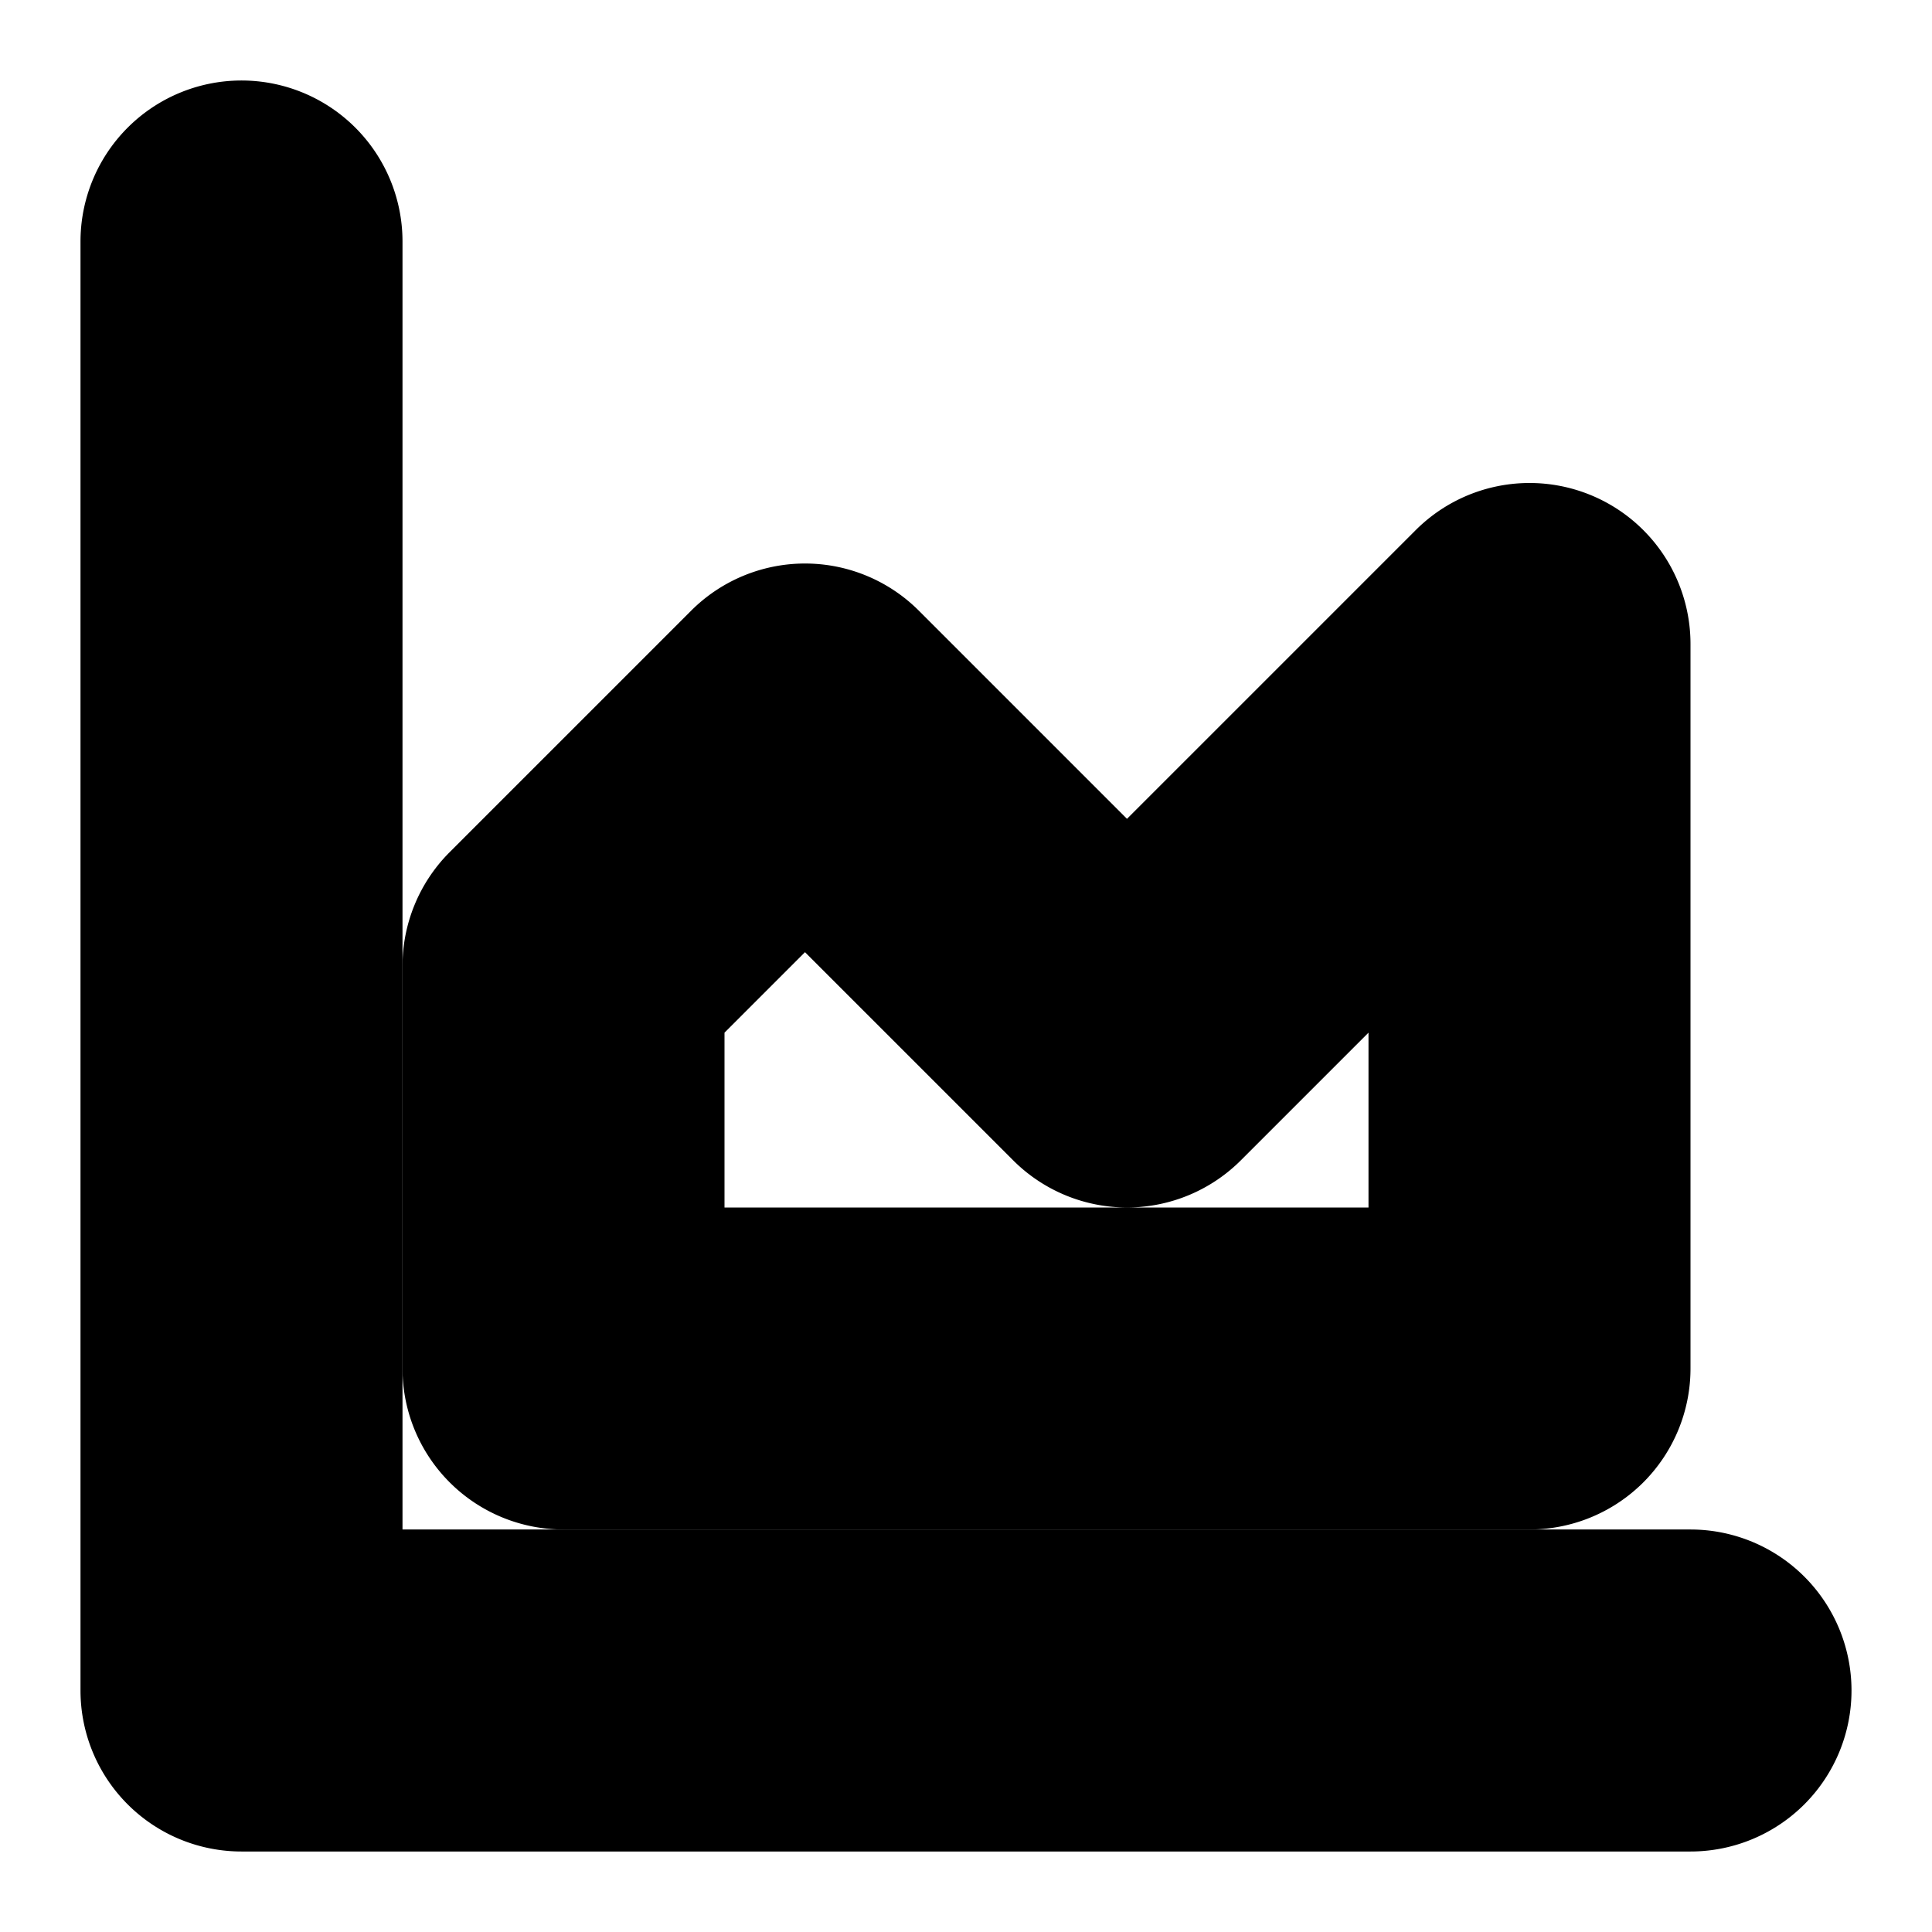 <?xml version="1.0" encoding="UTF-8" standalone="no"?>
<svg
   width="24"
   height="24"
   viewBox="0 0 24 24"
   fill="none"
   stroke="currentColor"
   stroke-width="2"
   stroke-linecap="round"
   stroke-linejoin="round"
   version="1.1"
   id="svg6"
   xmlns="http://www.w3.org/2000/svg"
   xmlns:svg="http://www.w3.org/2000/svg">
  <defs
     id="defs10" />
  <path
     style="color:#000000;fill:#000000;-inkscape-stroke:none"
     d="M 3,2 A 1,1 0 0 0 2,3 v 18 a 1,1 0 0 0 1,1 h 18 a 1,1 0 0 0 1,-1 1,1 0 0 0 -1,-1 H 4 V 3 A 1,1 0 0 0 3,2 Z"
     id="path2" />
  <path
     style="color:#000000;fill:#000000;-inkscape-stroke:none"
     d="M 19.383,7.076 A 1,1 0 0 0 18.293,7.293 L 14,11.586 10.707,8.293 a 1,1 0 0 0 -1.414,0 L 6.293,11.293 A 1,1 0 0 0 6,12 v 5 a 1,1 0 0 0 1,1 h 12 a 1,1 0 0 0 1,-1 V 8 A 1,1 0 0 0 19.383,7.076 Z M 10,10.414 l 3.293,3.293 a 1,1 0 0 0 1.414,0 L 18,10.414 V 16 H 8 v -3.586 z"
     id="path4" />
</svg>
